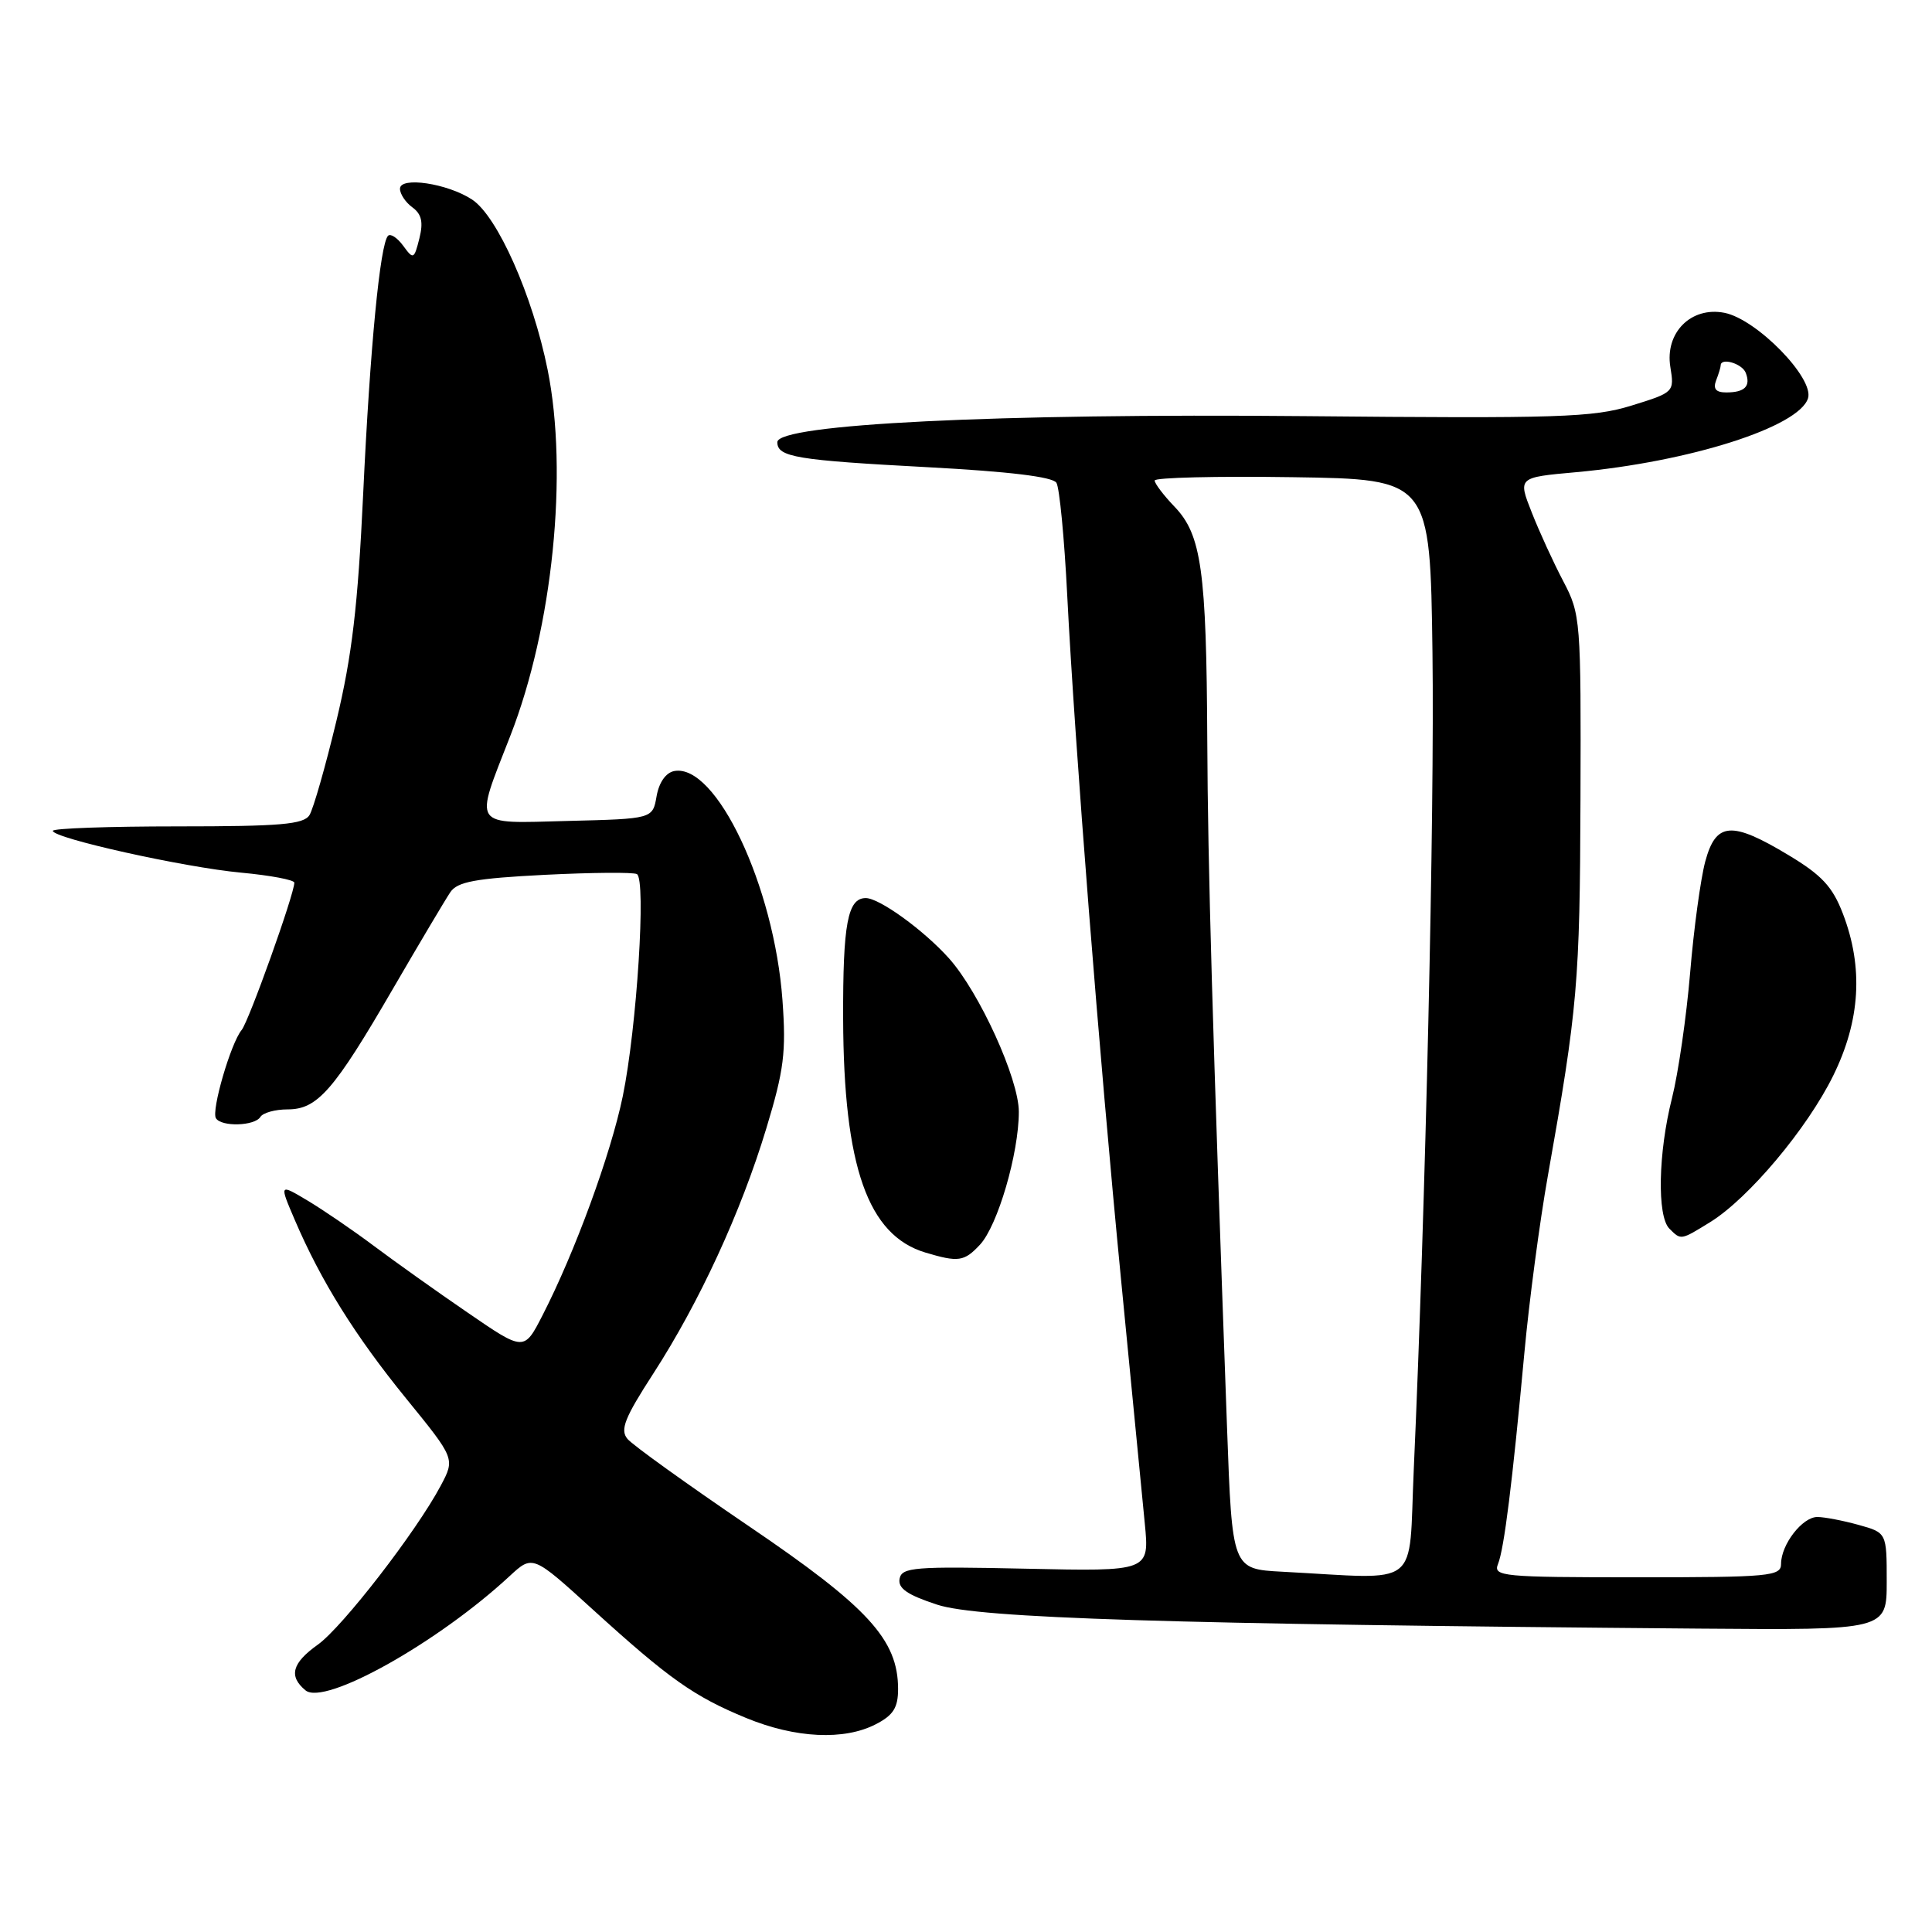 <?xml version="1.0" encoding="UTF-8" standalone="no"?>
<!DOCTYPE svg PUBLIC "-//W3C//DTD SVG 1.1//EN" "http://www.w3.org/Graphics/SVG/1.1/DTD/svg11.dtd" >
<svg xmlns="http://www.w3.org/2000/svg" xmlns:xlink="http://www.w3.org/1999/xlink" version="1.1" viewBox="0 0 256 256">
 <g >
 <path fill="currentColor"
d=" M 116.05 228.47 C 118.37 227.28 119.00 226.27 119.00 223.81 C 119.00 217.27 115.04 212.95 99.22 202.22 C 91.05 196.67 83.81 191.47 83.14 190.66 C 82.14 189.46 82.76 187.88 86.57 182.00 C 92.67 172.56 98.18 160.62 101.54 149.52 C 103.89 141.78 104.18 139.42 103.68 132.52 C 102.58 117.40 94.88 101.11 89.33 102.17 C 88.22 102.39 87.32 103.68 87.00 105.51 C 86.48 108.50 86.48 108.50 75.21 108.78 C 62.35 109.11 62.82 109.80 67.62 97.50 C 73.24 83.12 75.32 62.65 72.56 48.98 C 70.58 39.15 65.91 28.64 62.55 26.44 C 59.29 24.30 53.00 23.36 53.00 25.01 C 53.00 25.71 53.74 26.82 54.65 27.48 C 55.87 28.38 56.11 29.44 55.57 31.59 C 54.87 34.37 54.77 34.41 53.43 32.57 C 52.65 31.51 51.75 30.91 51.42 31.24 C 50.36 32.31 49.03 46.07 48.12 65.50 C 47.42 80.31 46.64 86.92 44.58 95.50 C 43.13 101.55 41.52 107.17 41.01 108.00 C 40.24 109.24 37.15 109.50 23.54 109.50 C 14.44 109.50 7.00 109.76 7.00 110.09 C 7.00 111.06 24.40 114.93 31.94 115.63 C 35.82 115.99 39.00 116.59 39.00 116.96 C 39.00 118.47 32.97 135.33 32.02 136.48 C 30.59 138.19 27.98 147.16 28.61 148.17 C 29.33 149.34 33.75 149.21 34.50 148.00 C 34.84 147.45 36.46 147.00 38.11 147.00 C 42.06 147.00 44.23 144.52 52.06 131.03 C 55.60 124.94 59.03 119.17 59.67 118.22 C 60.61 116.83 62.98 116.39 72.17 115.92 C 78.40 115.61 83.90 115.56 84.39 115.82 C 85.64 116.48 84.38 136.23 82.52 145.26 C 80.93 152.95 76.18 165.92 71.89 174.28 C 69.44 179.06 69.44 179.06 61.97 173.93 C 57.86 171.12 52.25 167.12 49.50 165.06 C 46.75 163.00 42.81 160.31 40.75 159.08 C 37.00 156.84 37.00 156.84 39.07 161.67 C 42.54 169.77 47.07 177.02 53.84 185.34 C 60.30 193.28 60.30 193.28 58.40 196.86 C 55.17 202.94 45.39 215.58 42.12 217.92 C 38.69 220.36 38.22 222.11 40.48 223.98 C 43.00 226.07 58.01 217.67 67.54 208.83 C 70.58 206.02 70.58 206.02 78.56 213.28 C 88.68 222.48 91.95 224.79 98.89 227.65 C 105.41 230.33 111.86 230.64 116.05 228.47 Z  M 250.00 209.55 C 250.00 203.09 250.00 203.09 246.25 202.05 C 244.19 201.48 241.74 201.01 240.81 201.01 C 238.83 201.00 236.00 204.66 236.00 207.22 C 236.00 208.86 234.54 209.00 216.89 209.00 C 199.09 209.00 197.83 208.88 198.49 207.25 C 199.31 205.22 200.39 196.53 201.99 179.24 C 202.61 172.50 204.01 161.92 205.11 155.74 C 209.05 133.55 209.34 130.17 209.42 106.00 C 209.50 82.11 209.44 81.39 207.14 77.01 C 205.84 74.54 203.96 70.44 202.96 67.89 C 201.13 63.26 201.13 63.26 208.82 62.57 C 223.86 61.20 238.36 56.59 239.57 52.78 C 240.42 50.12 232.77 42.29 228.50 41.45 C 224.08 40.58 220.59 44.08 221.33 48.63 C 221.87 51.95 221.82 52.00 216.19 53.74 C 211.09 55.32 206.60 55.46 172.85 55.14 C 132.18 54.76 103.00 56.20 103.00 58.59 C 103.00 60.57 105.52 60.98 122.98 61.91 C 133.67 62.48 139.49 63.18 139.98 63.97 C 140.39 64.62 141.03 71.31 141.41 78.83 C 142.43 98.88 145.65 139.80 148.54 169.50 C 149.94 183.80 151.35 198.36 151.69 201.86 C 152.31 208.22 152.31 208.22 135.92 207.86 C 121.14 207.54 119.50 207.67 119.20 209.19 C 118.96 210.46 120.22 211.33 124.19 212.63 C 129.65 214.43 154.88 215.22 225.25 215.80 C 250.00 216.00 250.00 216.00 250.00 209.55 Z  M 129.85 164.93 C 132.20 162.41 135.00 152.83 135.00 147.32 C 135.00 142.96 129.78 131.50 125.75 126.99 C 122.41 123.26 116.53 119.00 114.72 119.00 C 112.32 119.00 111.68 122.39 111.72 135.00 C 111.79 154.59 114.99 163.68 122.62 165.97 C 127.00 167.28 127.76 167.17 129.85 164.93 Z  M 226.62 161.93 C 231.69 158.79 239.46 149.55 242.91 142.53 C 246.51 135.22 246.93 128.20 244.19 121.06 C 242.82 117.49 241.40 115.96 236.99 113.31 C 229.41 108.75 227.37 108.91 225.95 114.17 C 225.34 116.46 224.43 123.10 223.95 128.92 C 223.46 134.74 222.38 142.20 221.55 145.50 C 219.72 152.73 219.55 161.15 221.20 162.80 C 222.75 164.35 222.68 164.36 226.62 161.93 Z  M 169.89 208.26 C 163.27 207.91 163.27 207.91 162.59 189.21 C 160.66 136.15 160.04 114.83 159.97 98.00 C 159.86 75.62 159.20 70.86 155.65 67.16 C 154.19 65.64 153.00 64.07 153.00 63.67 C 153.00 63.28 161.21 63.08 171.25 63.23 C 189.50 63.50 189.50 63.50 189.81 86.50 C 190.09 107.61 188.89 159.95 187.33 194.75 C 186.61 210.75 188.56 209.24 169.89 208.26 Z  M 227.39 50.42 C 227.73 49.55 228.00 48.65 228.00 48.42 C 228.00 47.33 230.85 48.17 231.32 49.40 C 232.01 51.18 231.19 52.00 228.73 52.00 C 227.37 52.00 226.97 51.53 227.39 50.42 Z "/>
</g>
</svg>
